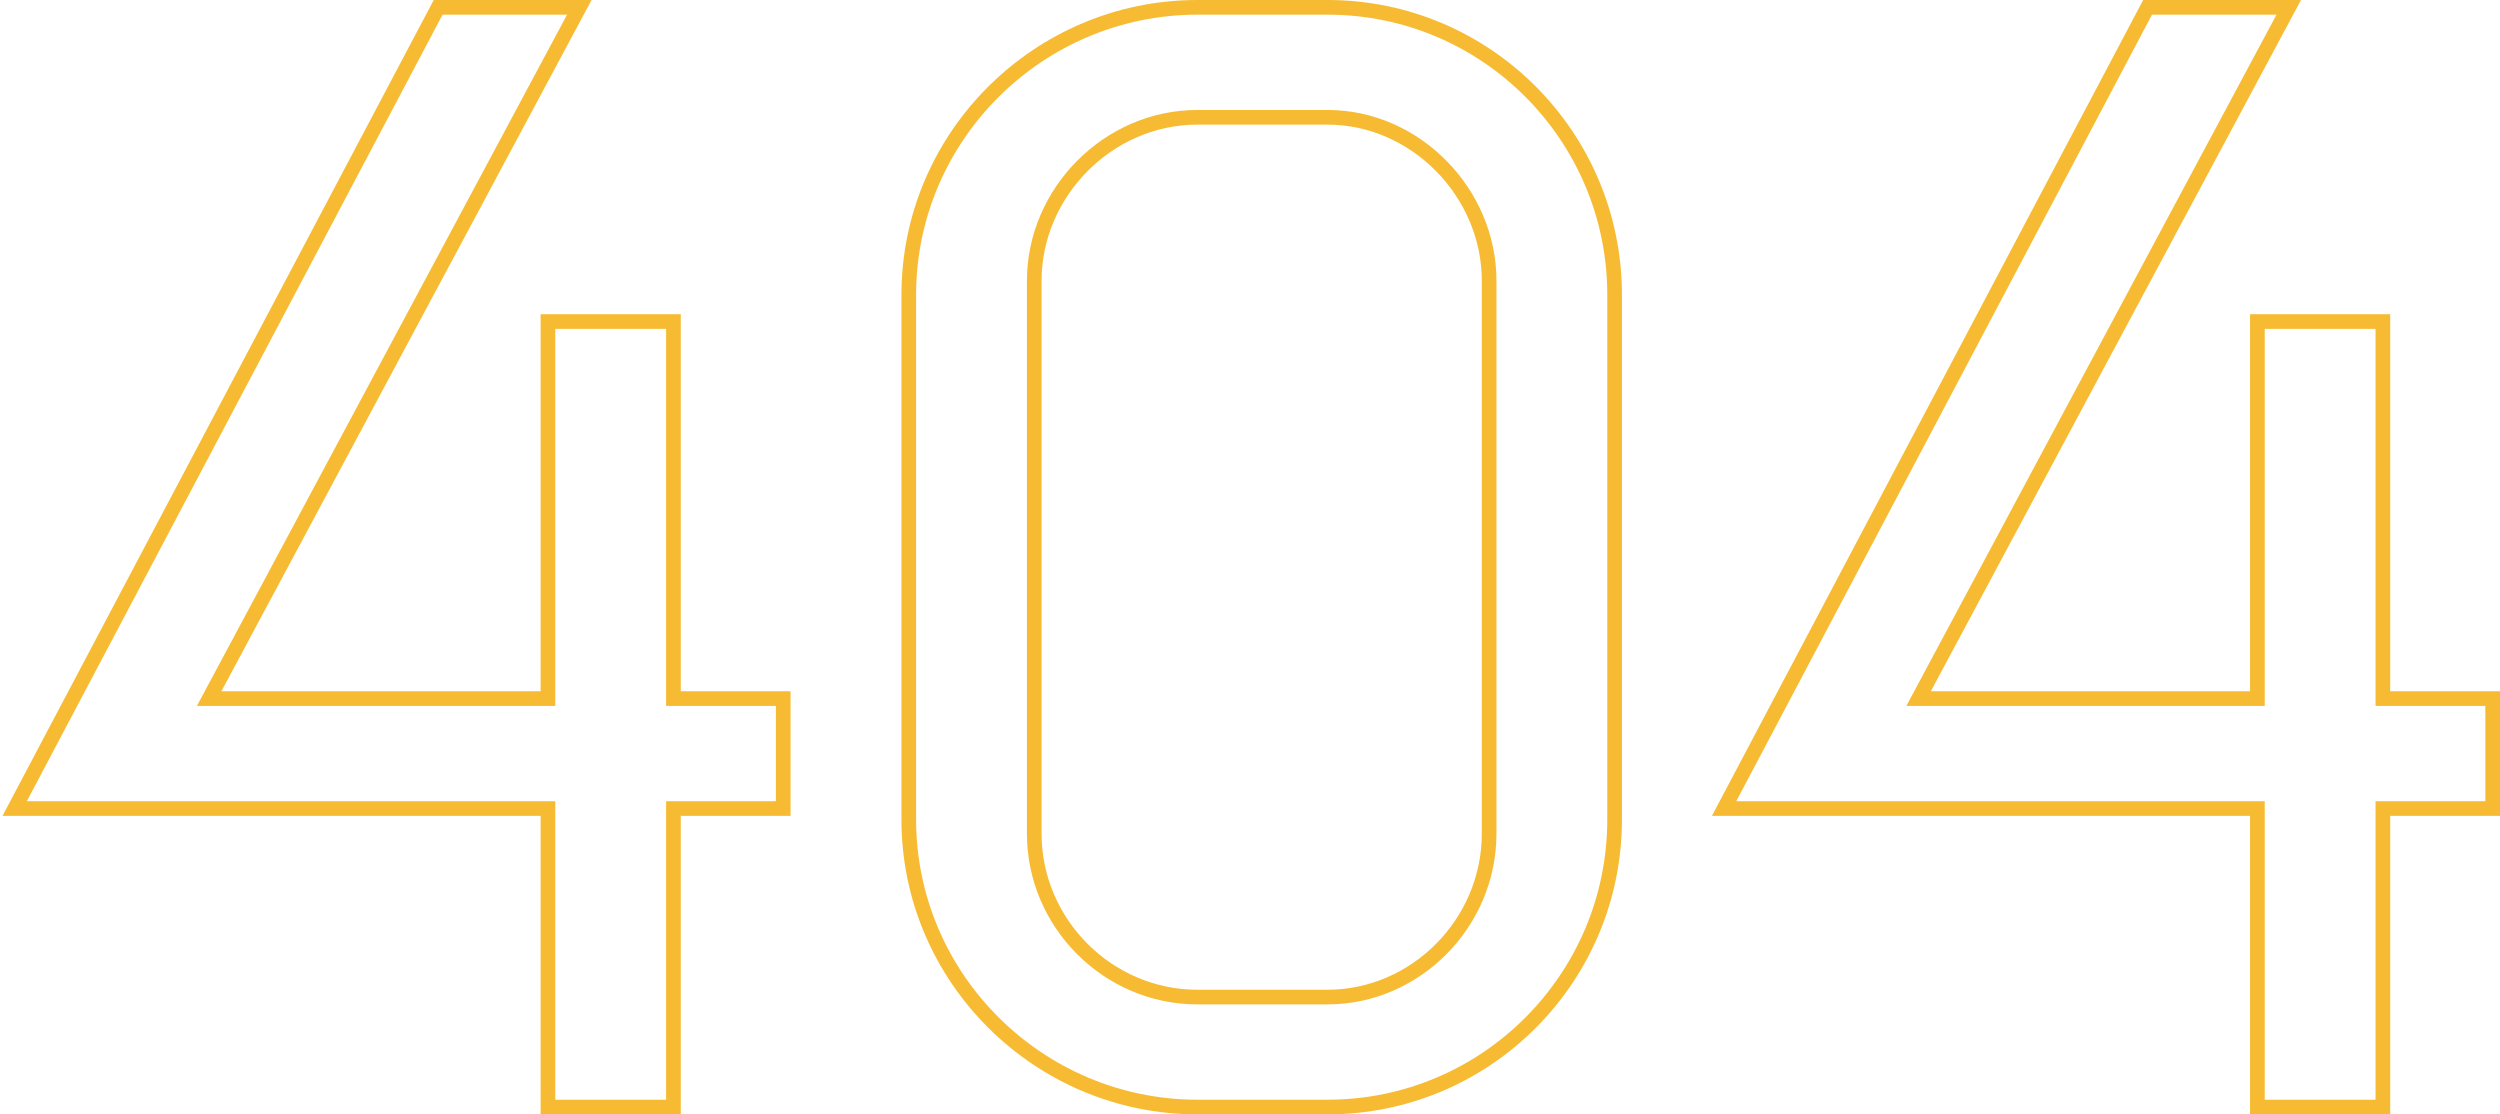 <svg width="341" height="152" viewBox="0 0 341 152" fill="none" xmlns="http://www.w3.org/2000/svg">
<path d="M74.741 151H91.857V110.286H106.833V95.286H91.857V43.857H74.741V95.286H28.529L79.02 1H59.765L2 110.286H74.741V151Z" stroke="#F6BB32" stroke-width="2"/>
<path d="M203.117 113.714C203.117 125.929 193.061 136 181.08 136H163.323C151.128 136 141.073 125.929 141.073 113.714V38.286C141.073 26.286 151.128 16 163.323 16H181.08C193.061 16 203.117 26.286 203.117 38.286V113.714ZM220.232 40.214C220.232 18.571 202.689 1 181.08 1H163.323C141.715 1 123.957 18.571 123.957 40.214V111.786C123.957 133.429 141.715 151 163.323 151H181.08C202.689 151 220.232 133.429 220.232 111.786V40.214Z" stroke="#F6BB32" stroke-width="2"/>
<path d="M307.908 151H325.024V110.286H340V95.286H325.024V43.857H307.908V95.286H261.696L312.187 1H292.932L235.167 110.286H307.908V151Z" stroke="#F6BB32" stroke-width="2"/>
</svg>
